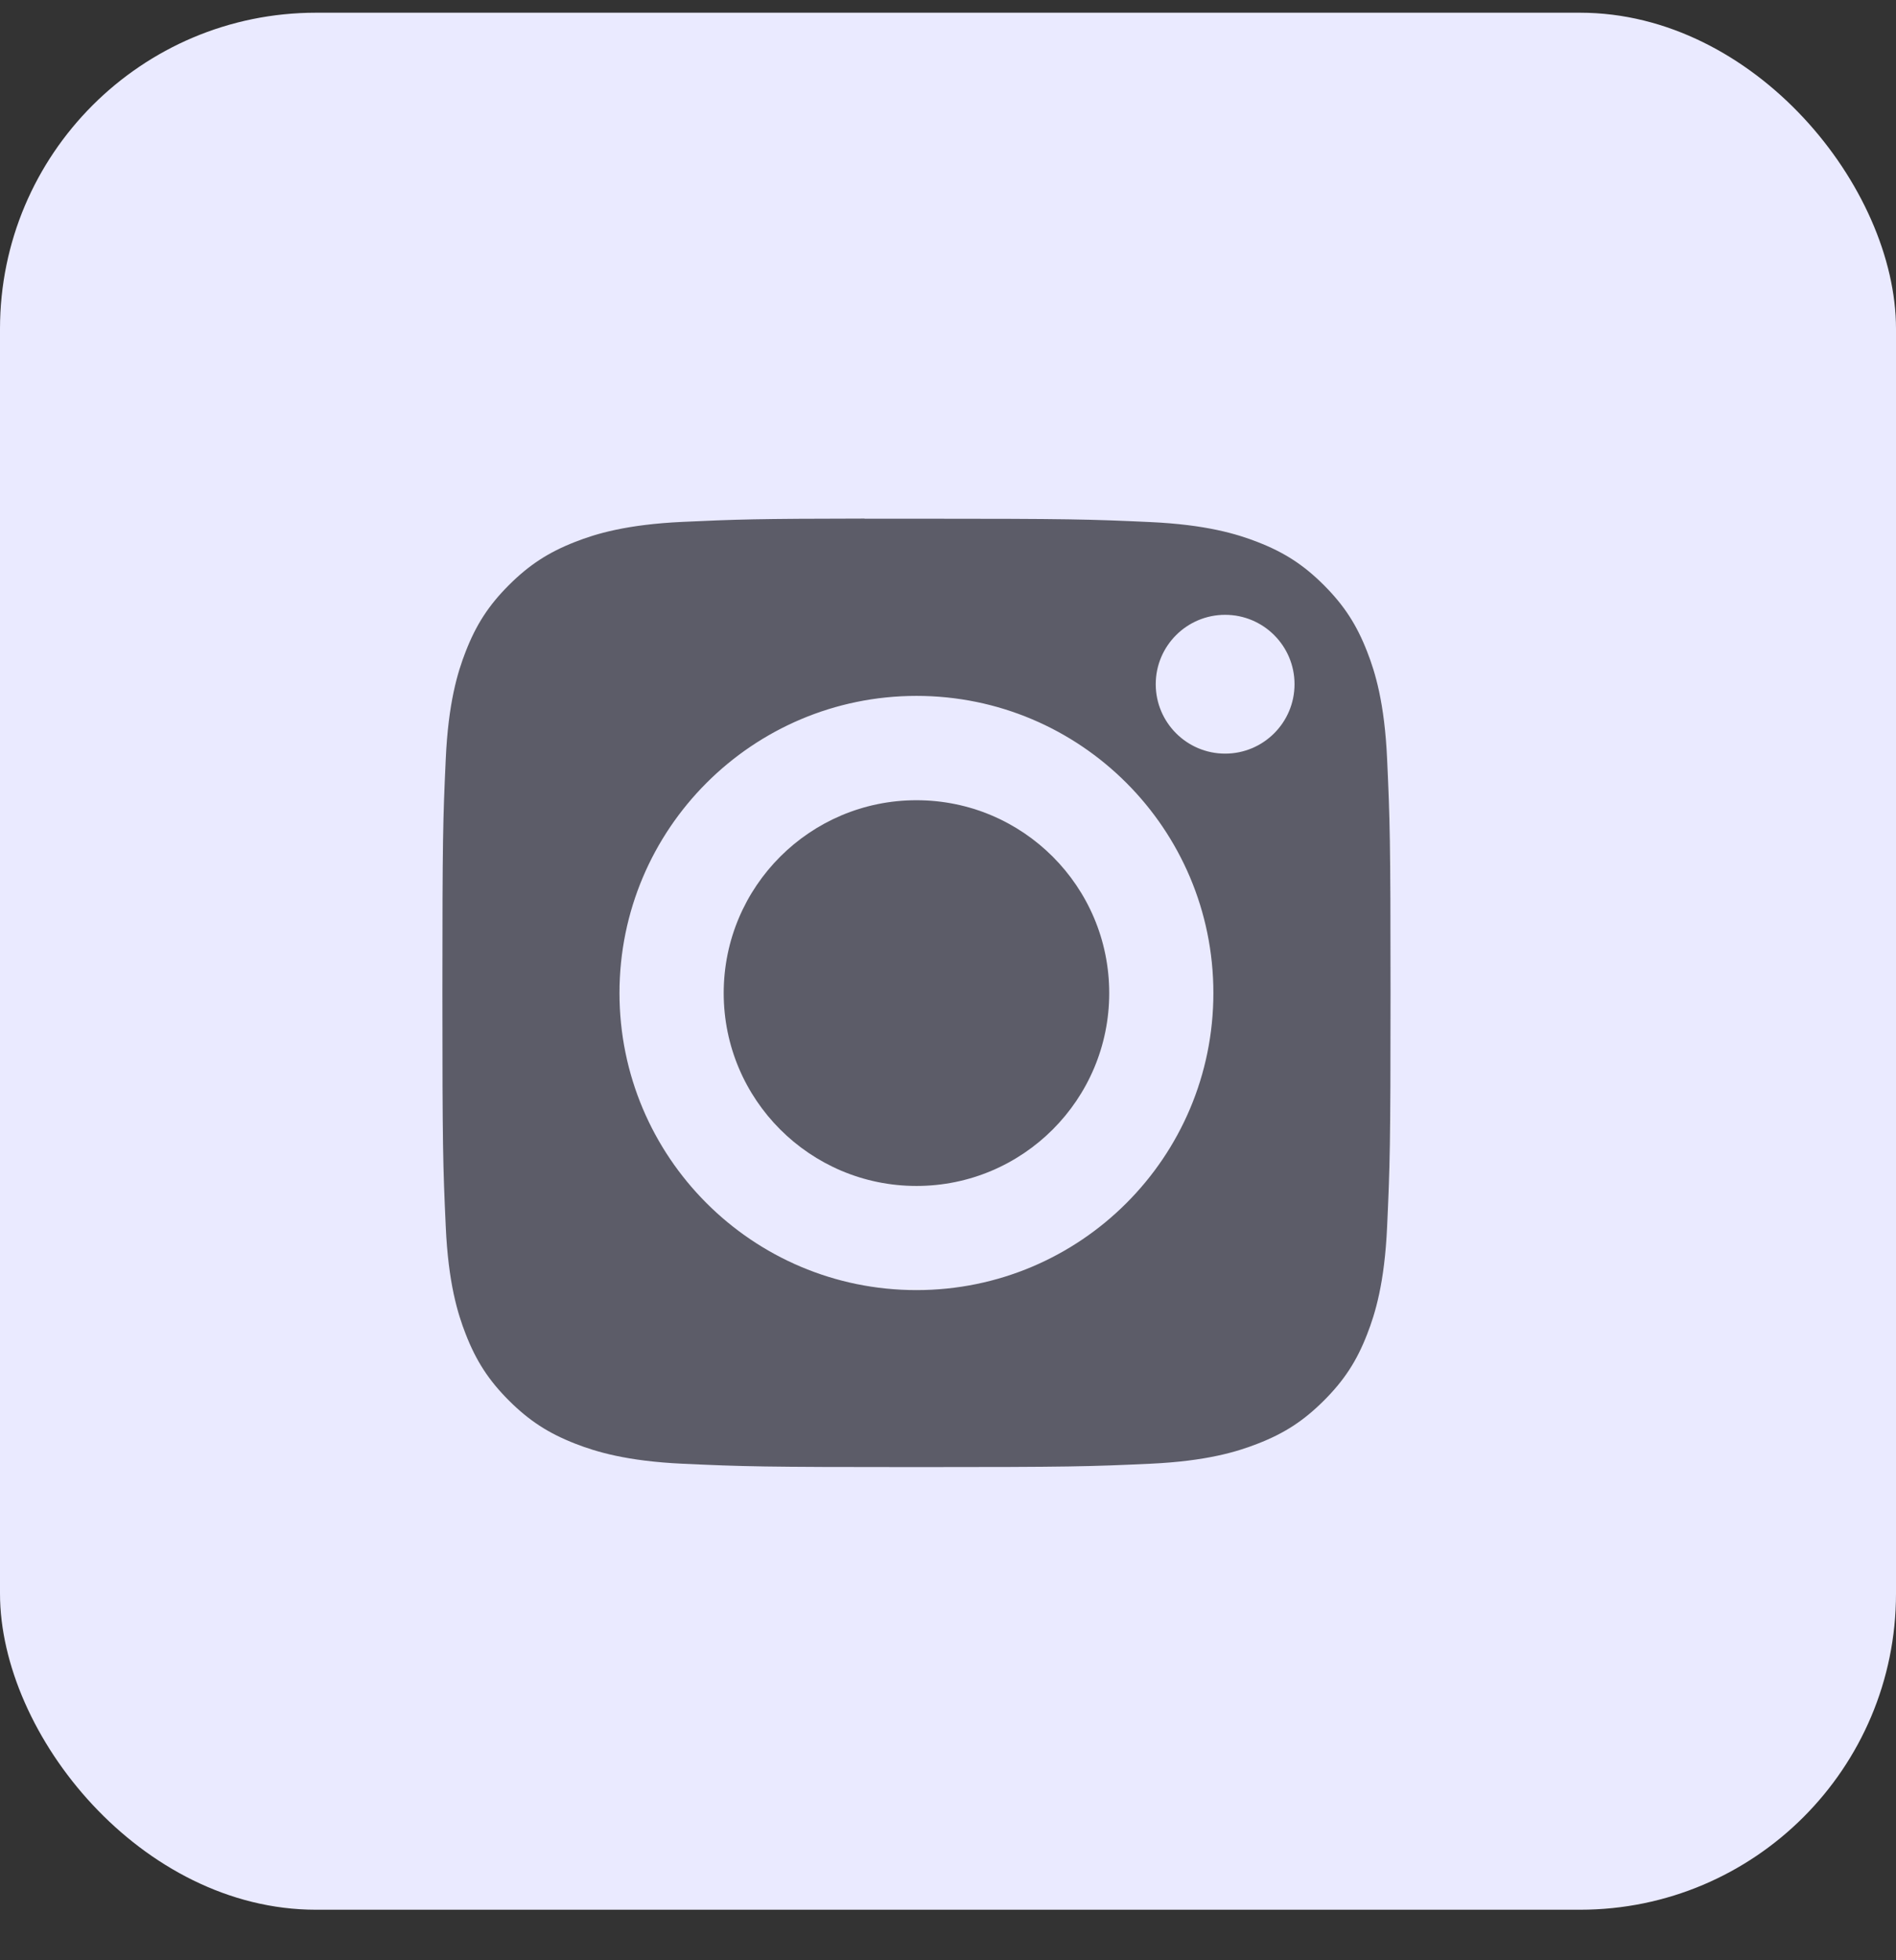 <svg width="30" height="31" viewBox="0 0 30 31" fill="none" xmlns="http://www.w3.org/2000/svg">
<rect x="0" y="0" width="30" height="31" fill="#333333" stroke="none"/>
<rect y="0.201" width="30" height="30" rx="5" fill="#EAEAFF"/>
<path fill-rule="evenodd" clip-rule="evenodd" d="M13.68 8.203C13.839 8.203 14.011 8.203 14.196 8.203L14.501 8.203C16.944 8.203 17.234 8.212 18.198 8.256C19.09 8.297 19.575 8.446 19.897 8.571C20.324 8.737 20.629 8.935 20.949 9.255C21.269 9.576 21.467 9.881 21.633 10.308C21.759 10.63 21.908 11.114 21.948 12.006C21.992 12.971 22.002 13.26 22.002 15.702C22.002 18.144 21.992 18.434 21.948 19.398C21.908 20.291 21.759 20.775 21.633 21.097C21.468 21.524 21.269 21.828 20.949 22.148C20.628 22.468 20.324 22.667 19.897 22.832C19.575 22.958 19.09 23.107 18.198 23.148C17.234 23.192 16.944 23.201 14.501 23.201C12.058 23.201 11.768 23.192 10.804 23.148C9.912 23.107 9.427 22.957 9.105 22.832C8.678 22.666 8.373 22.468 8.052 22.148C7.732 21.828 7.534 21.523 7.368 21.096C7.242 20.774 7.093 20.29 7.053 19.398C7.009 18.433 7 18.143 7 15.7C7 13.257 7.009 12.968 7.053 12.004C7.093 11.112 7.242 10.627 7.368 10.305C7.534 9.878 7.732 9.573 8.052 9.253C8.373 8.933 8.678 8.734 9.105 8.568C9.427 8.442 9.912 8.294 10.804 8.253C11.648 8.214 11.975 8.203 13.68 8.201V8.203ZM19.385 9.723C18.779 9.723 18.287 10.214 18.287 10.82C18.287 11.426 18.779 11.918 19.385 11.918C19.991 11.918 20.483 11.426 20.483 10.82C20.483 10.214 19.991 9.723 19.385 9.723ZM9.802 15.704C9.802 13.11 11.906 11.006 14.501 11.005C17.096 11.005 19.199 13.109 19.199 15.704C19.199 18.299 17.096 20.402 14.501 20.402C11.906 20.402 9.802 18.299 9.802 15.704Z" fill="#5C5C68"/>
<path d="M14.501 12.655C16.186 12.655 17.551 14.02 17.551 15.705C17.551 17.389 16.186 18.755 14.501 18.755C12.817 18.755 11.451 17.389 11.451 15.705C11.451 14.02 12.817 12.655 14.501 12.655Z" fill="#5C5C68"/>
</svg>
